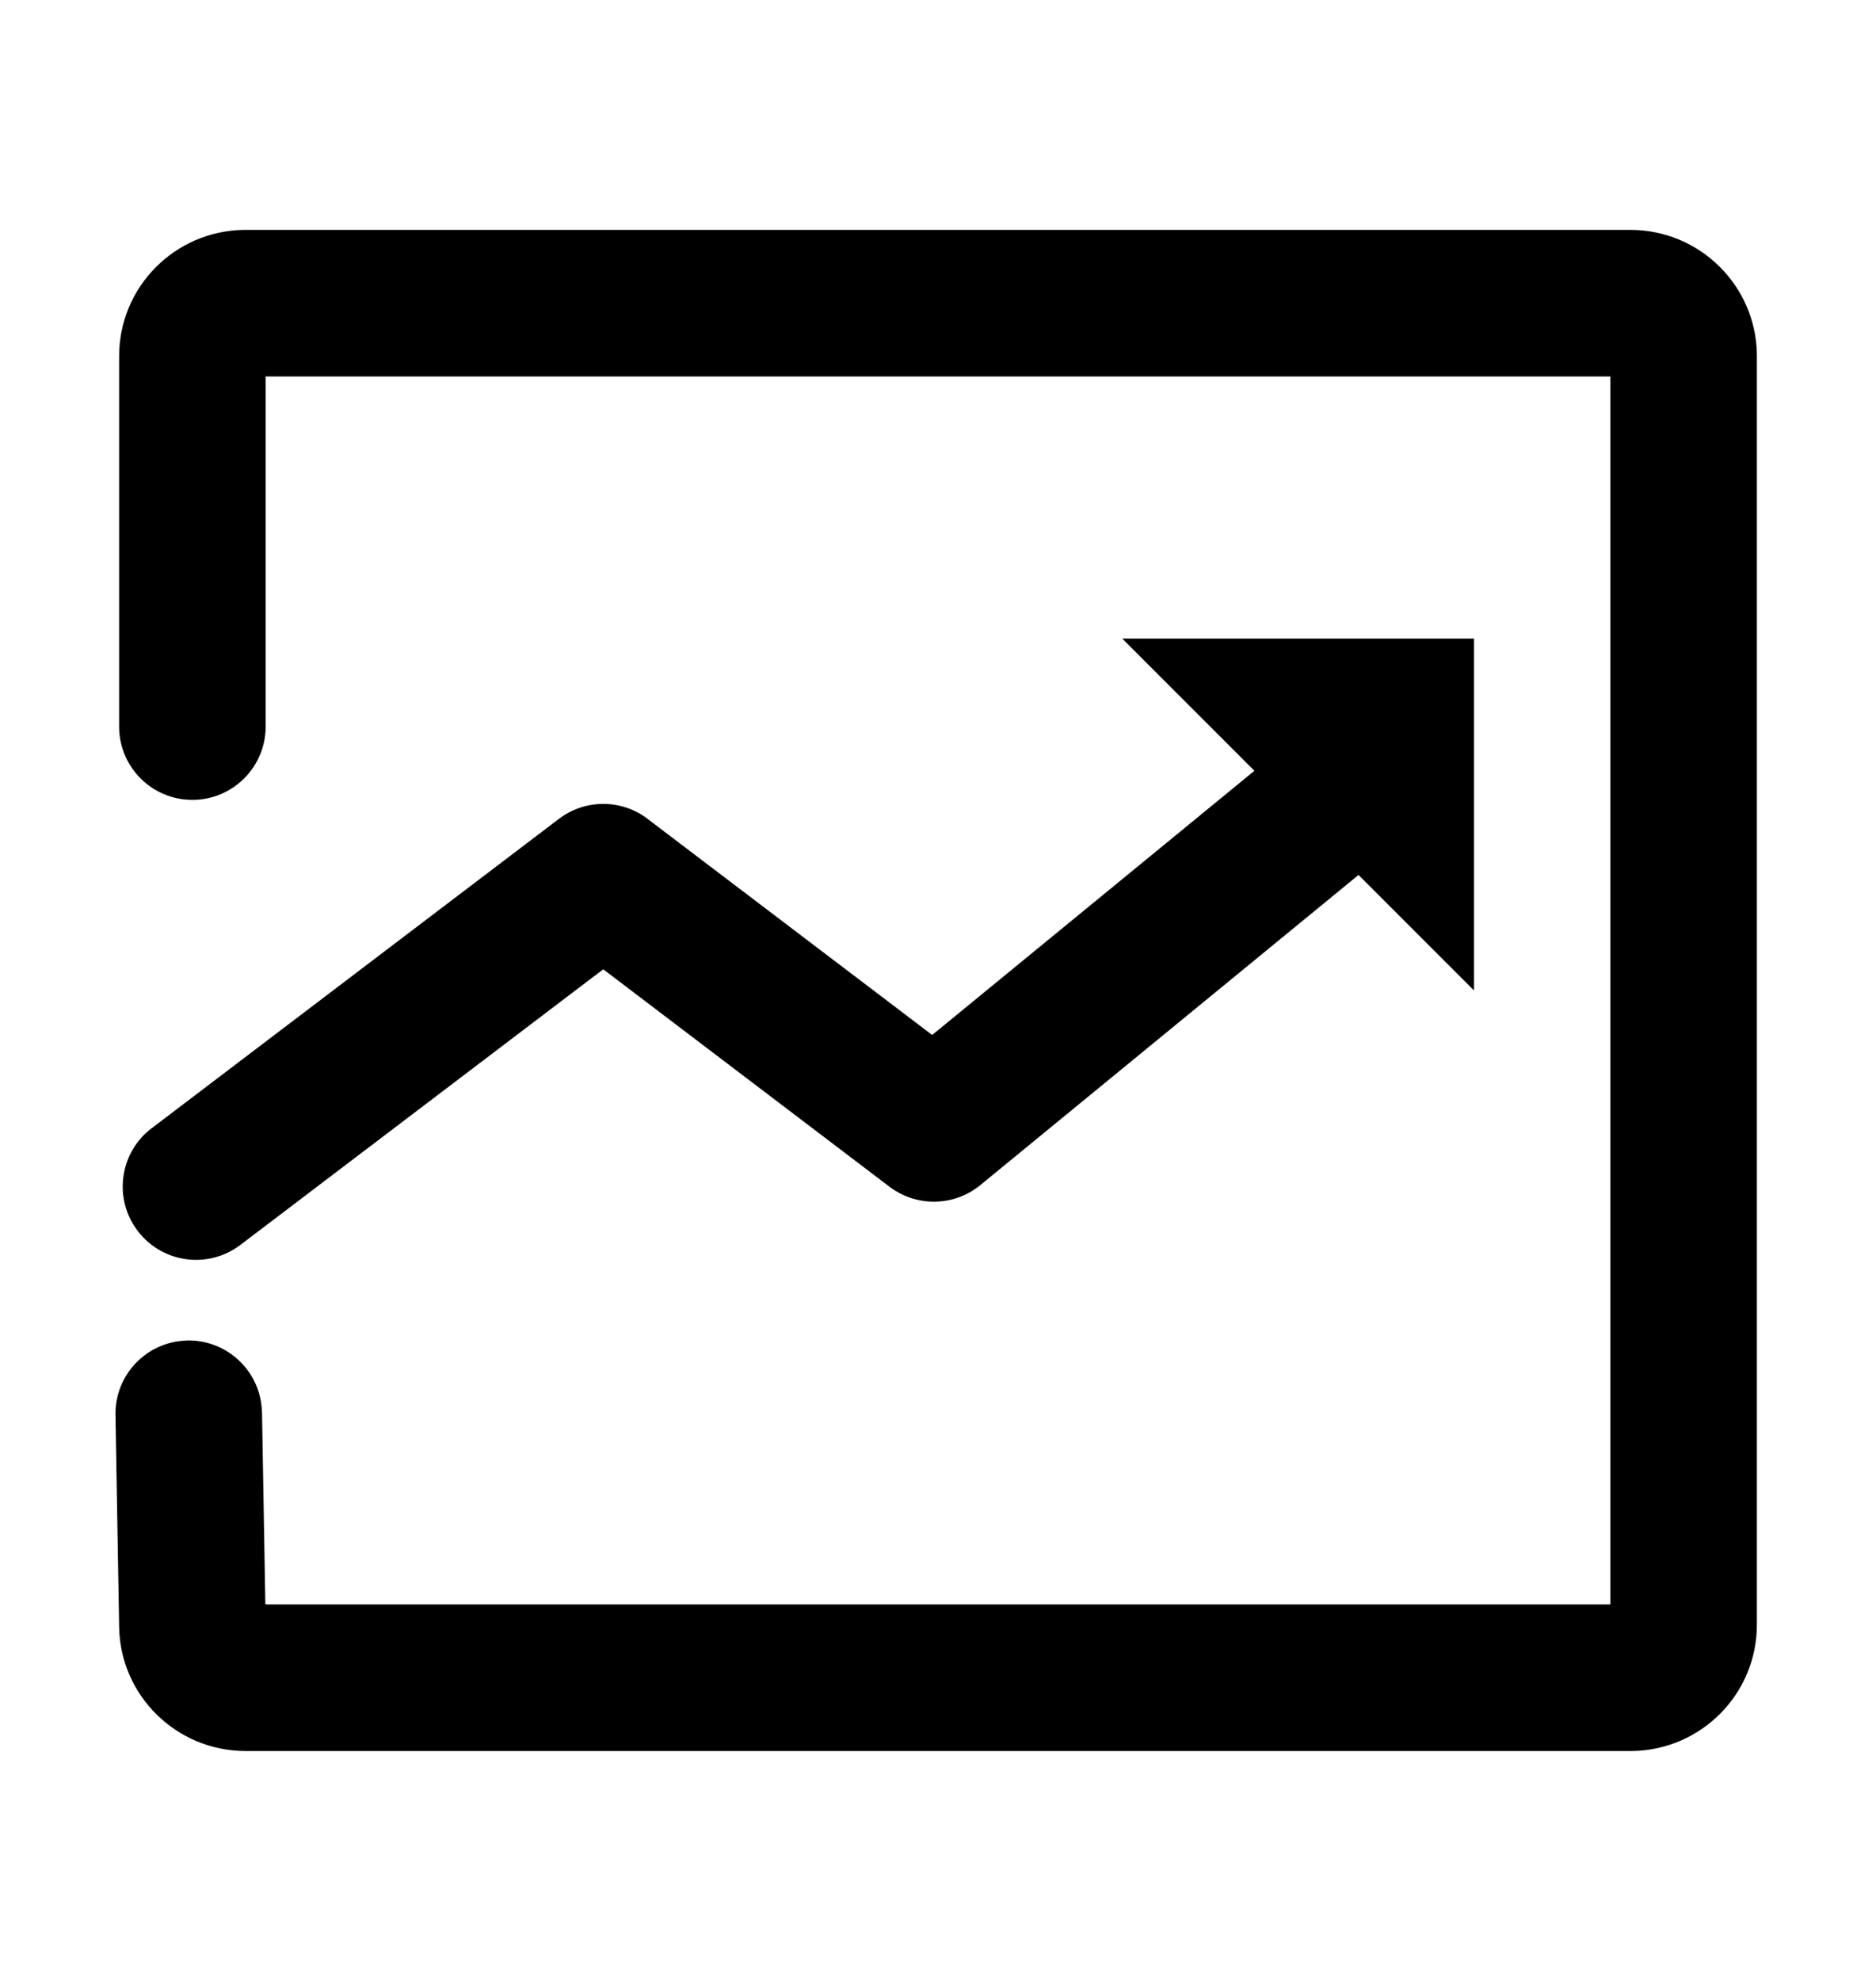 <svg width="18" height="19" viewBox="0 0 18 19" xmlns="http://www.w3.org/2000/svg">
<path fill-rule="evenodd" clip-rule="evenodd" d="M15.643 2.205C16.306 2.205 16.846 2.736 16.857 3.396L16.857 3.416V15.584C16.857 16.247 16.324 16.784 15.663 16.795L15.643 16.795H2.357C1.694 16.795 1.153 16.264 1.143 15.604L1.143 15.595L1.108 13.573C1.101 13.188 1.404 12.871 1.787 12.858L1.798 12.857C2.183 12.851 2.5 13.154 2.513 13.537L2.514 13.548L2.546 15.389H15.451V3.611H2.549V6.969C2.549 7.353 2.24 7.666 1.857 7.672L1.846 7.672C1.461 7.672 1.149 7.363 1.143 6.98L1.143 6.969V3.416C1.143 2.753 1.676 2.216 2.337 2.205L2.357 2.205H15.643ZM10.768 6.125H14.143V9.5L13.035 8.392L9.406 11.367C9.157 11.571 8.802 11.579 8.543 11.389L8.535 11.383L5.788 9.297L2.306 11.941C2 12.173 1.565 12.117 1.328 11.815L1.321 11.806C1.088 11.5 1.145 11.065 1.446 10.828L1.456 10.821L5.363 7.854C5.612 7.665 5.955 7.663 6.206 7.848L6.213 7.854L8.944 9.927L12.036 7.393L10.768 6.125Z"/>
</svg>
